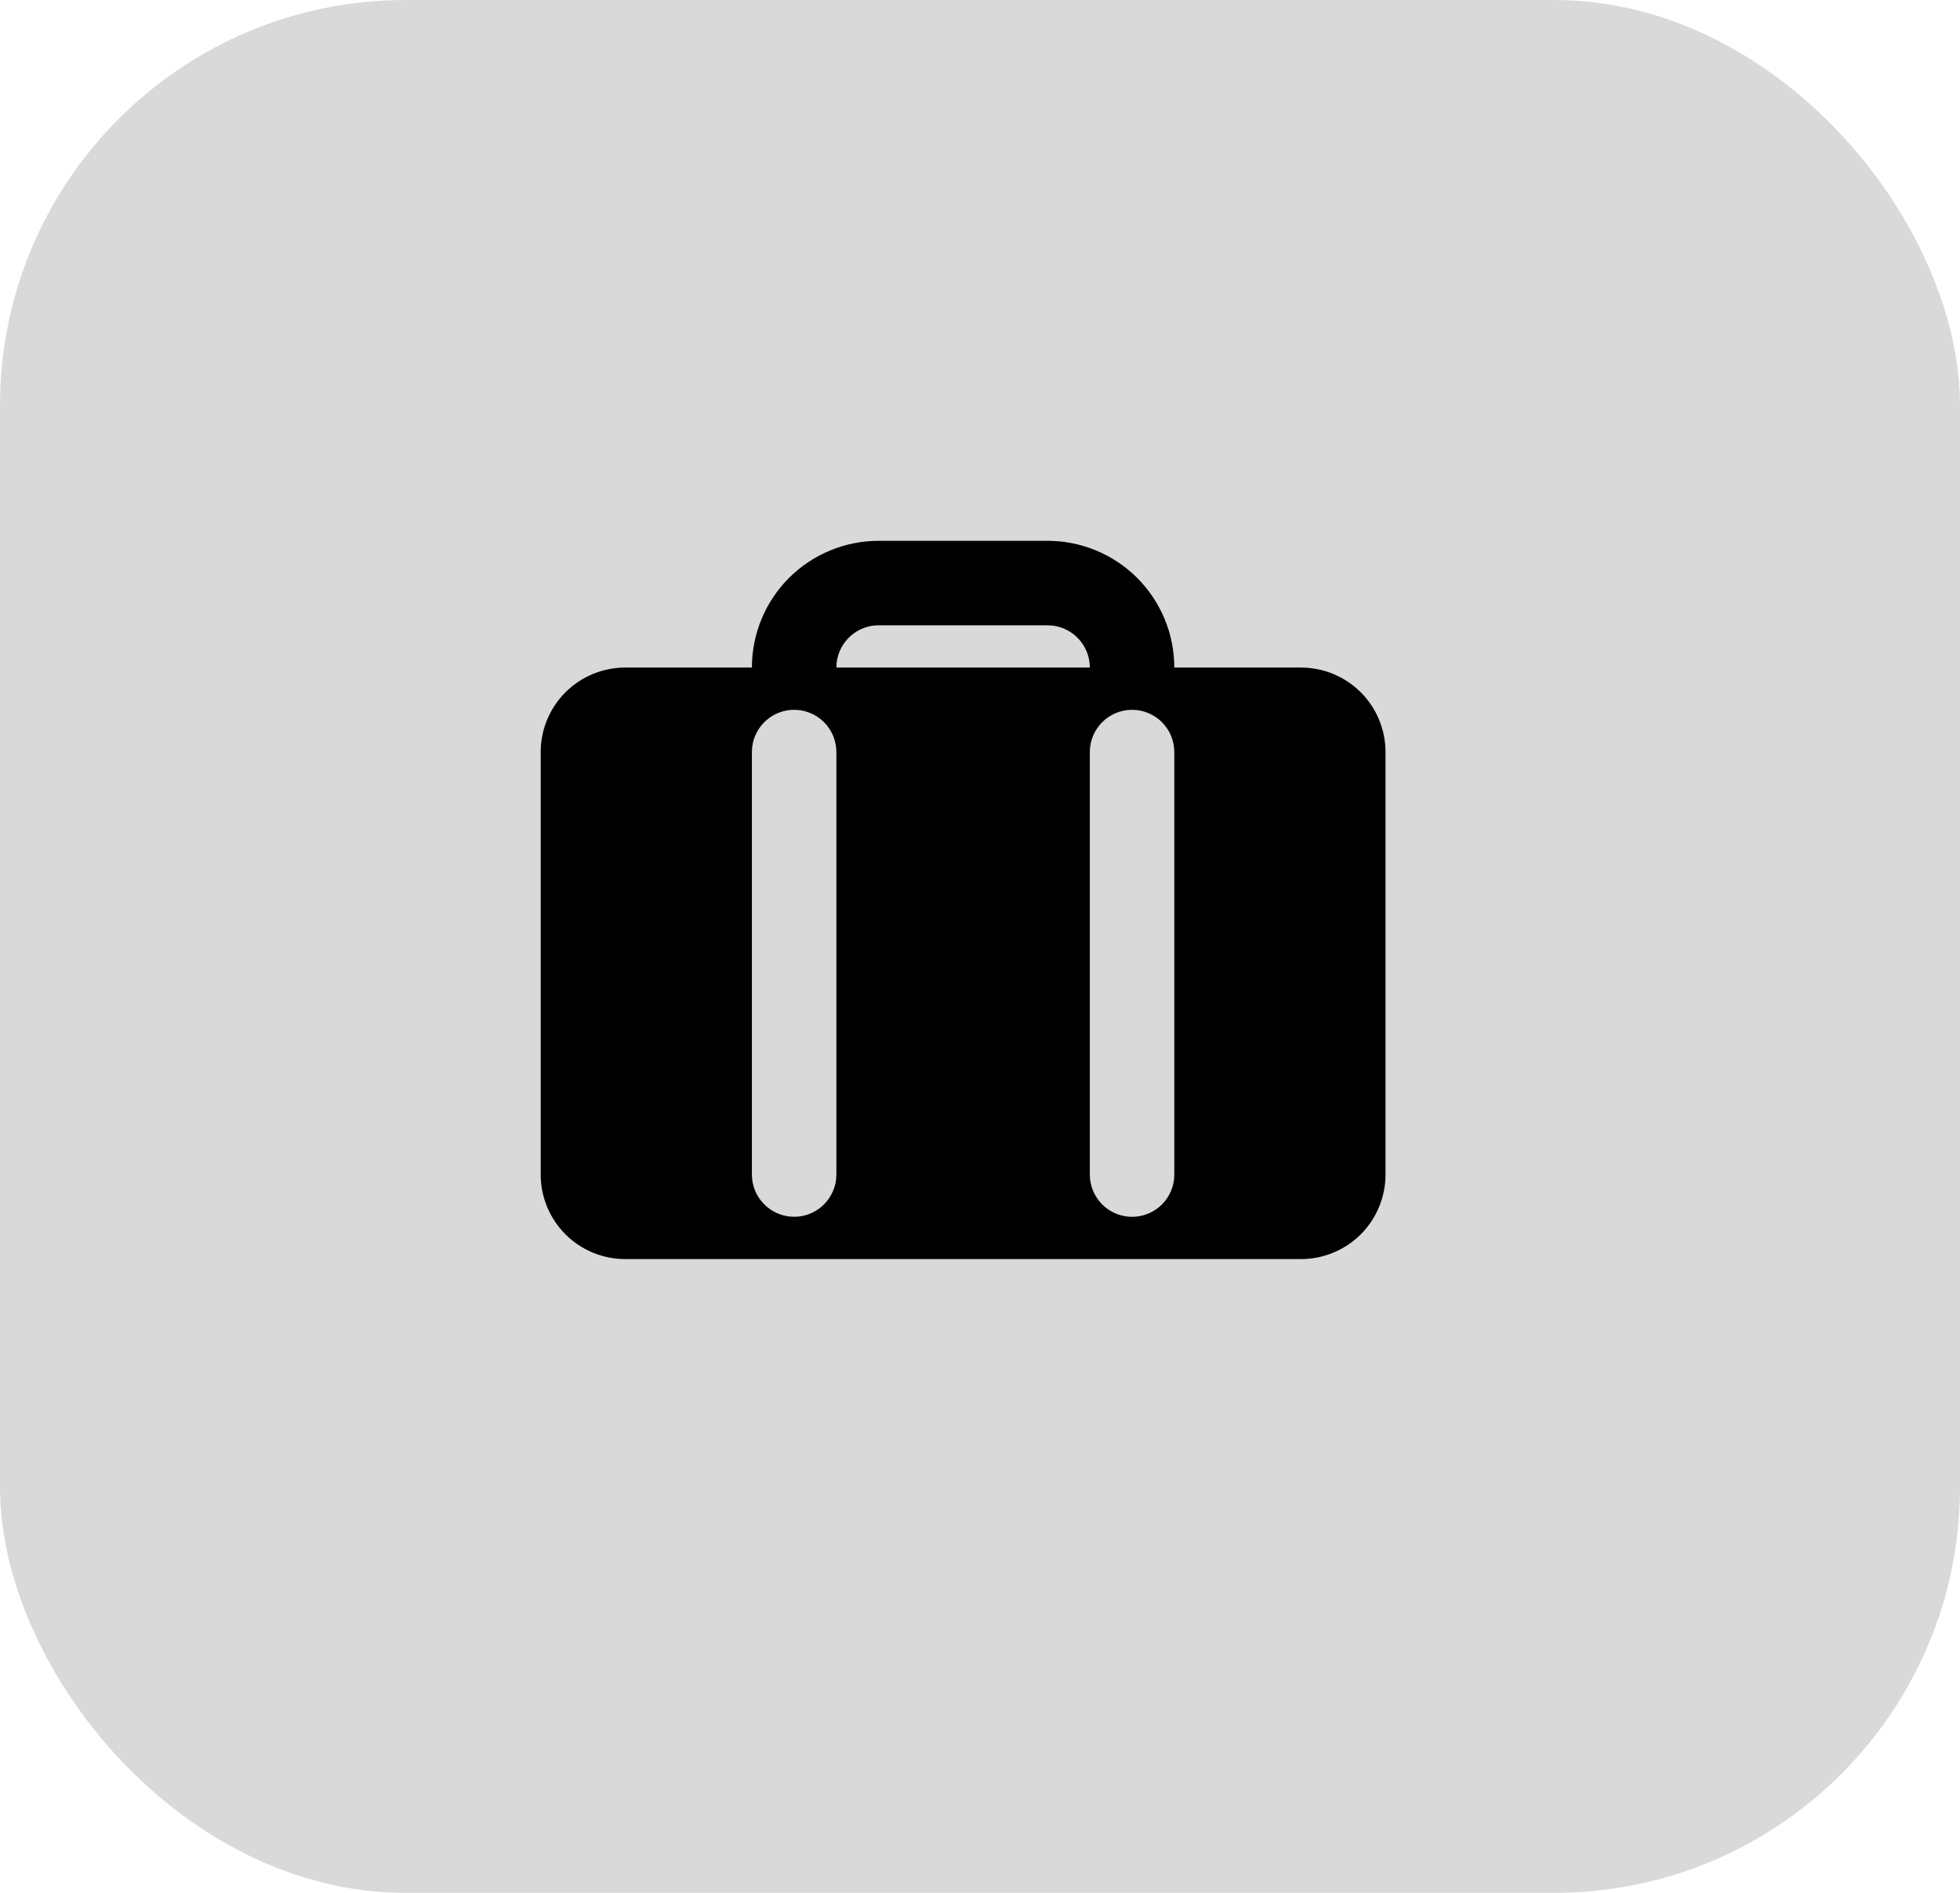 <svg width="29" height="28" viewBox="0 0 29 28" fill="none" xmlns="http://www.w3.org/2000/svg">
<rect width="29" height="28" rx="6" fill="#D9D9D9"/>
<path fill-rule="evenodd" clip-rule="evenodd" d="M15.5 8C15.997 8 16.474 8.198 16.826 8.549C17.177 8.901 17.375 9.378 17.375 9.875H19.25C19.581 9.875 19.899 10.007 20.134 10.241C20.368 10.476 20.5 10.793 20.5 11.125V17.375C20.5 17.706 20.368 18.024 20.134 18.259C19.899 18.493 19.581 18.625 19.25 18.625H9.25C8.918 18.625 8.601 18.493 8.366 18.259C8.132 18.024 8 17.706 8 17.375V11.125C8 10.793 8.132 10.476 8.366 10.241C8.601 10.007 8.918 9.875 9.25 9.875H11.125C11.125 9.378 11.322 8.901 11.674 8.549C12.026 8.198 12.503 8 13 8H15.5ZM11.75 10.5C11.597 10.5 11.449 10.556 11.335 10.658C11.22 10.76 11.147 10.9 11.129 11.052L11.125 11.125V17.375C11.125 17.534 11.186 17.688 11.296 17.803C11.405 17.919 11.554 17.989 11.713 17.998C11.872 18.008 12.029 17.956 12.151 17.854C12.273 17.751 12.352 17.606 12.371 17.448L12.375 17.375V11.125C12.375 10.959 12.309 10.8 12.192 10.683C12.075 10.566 11.916 10.5 11.75 10.5ZM16.75 10.5C16.584 10.5 16.425 10.566 16.308 10.683C16.191 10.8 16.125 10.959 16.125 11.125V17.375C16.125 17.541 16.191 17.7 16.308 17.817C16.425 17.934 16.584 18 16.75 18C16.916 18 17.075 17.934 17.192 17.817C17.309 17.7 17.375 17.541 17.375 17.375V11.125C17.375 10.959 17.309 10.8 17.192 10.683C17.075 10.566 16.916 10.5 16.75 10.5ZM15.5 9.25H13C12.847 9.25 12.699 9.306 12.585 9.408C12.47 9.51 12.397 9.65 12.379 9.802L12.375 9.875H16.125C16.125 9.722 16.069 9.574 15.967 9.46C15.865 9.345 15.725 9.272 15.573 9.254L15.5 9.25Z" fill="black"/>
</svg>
